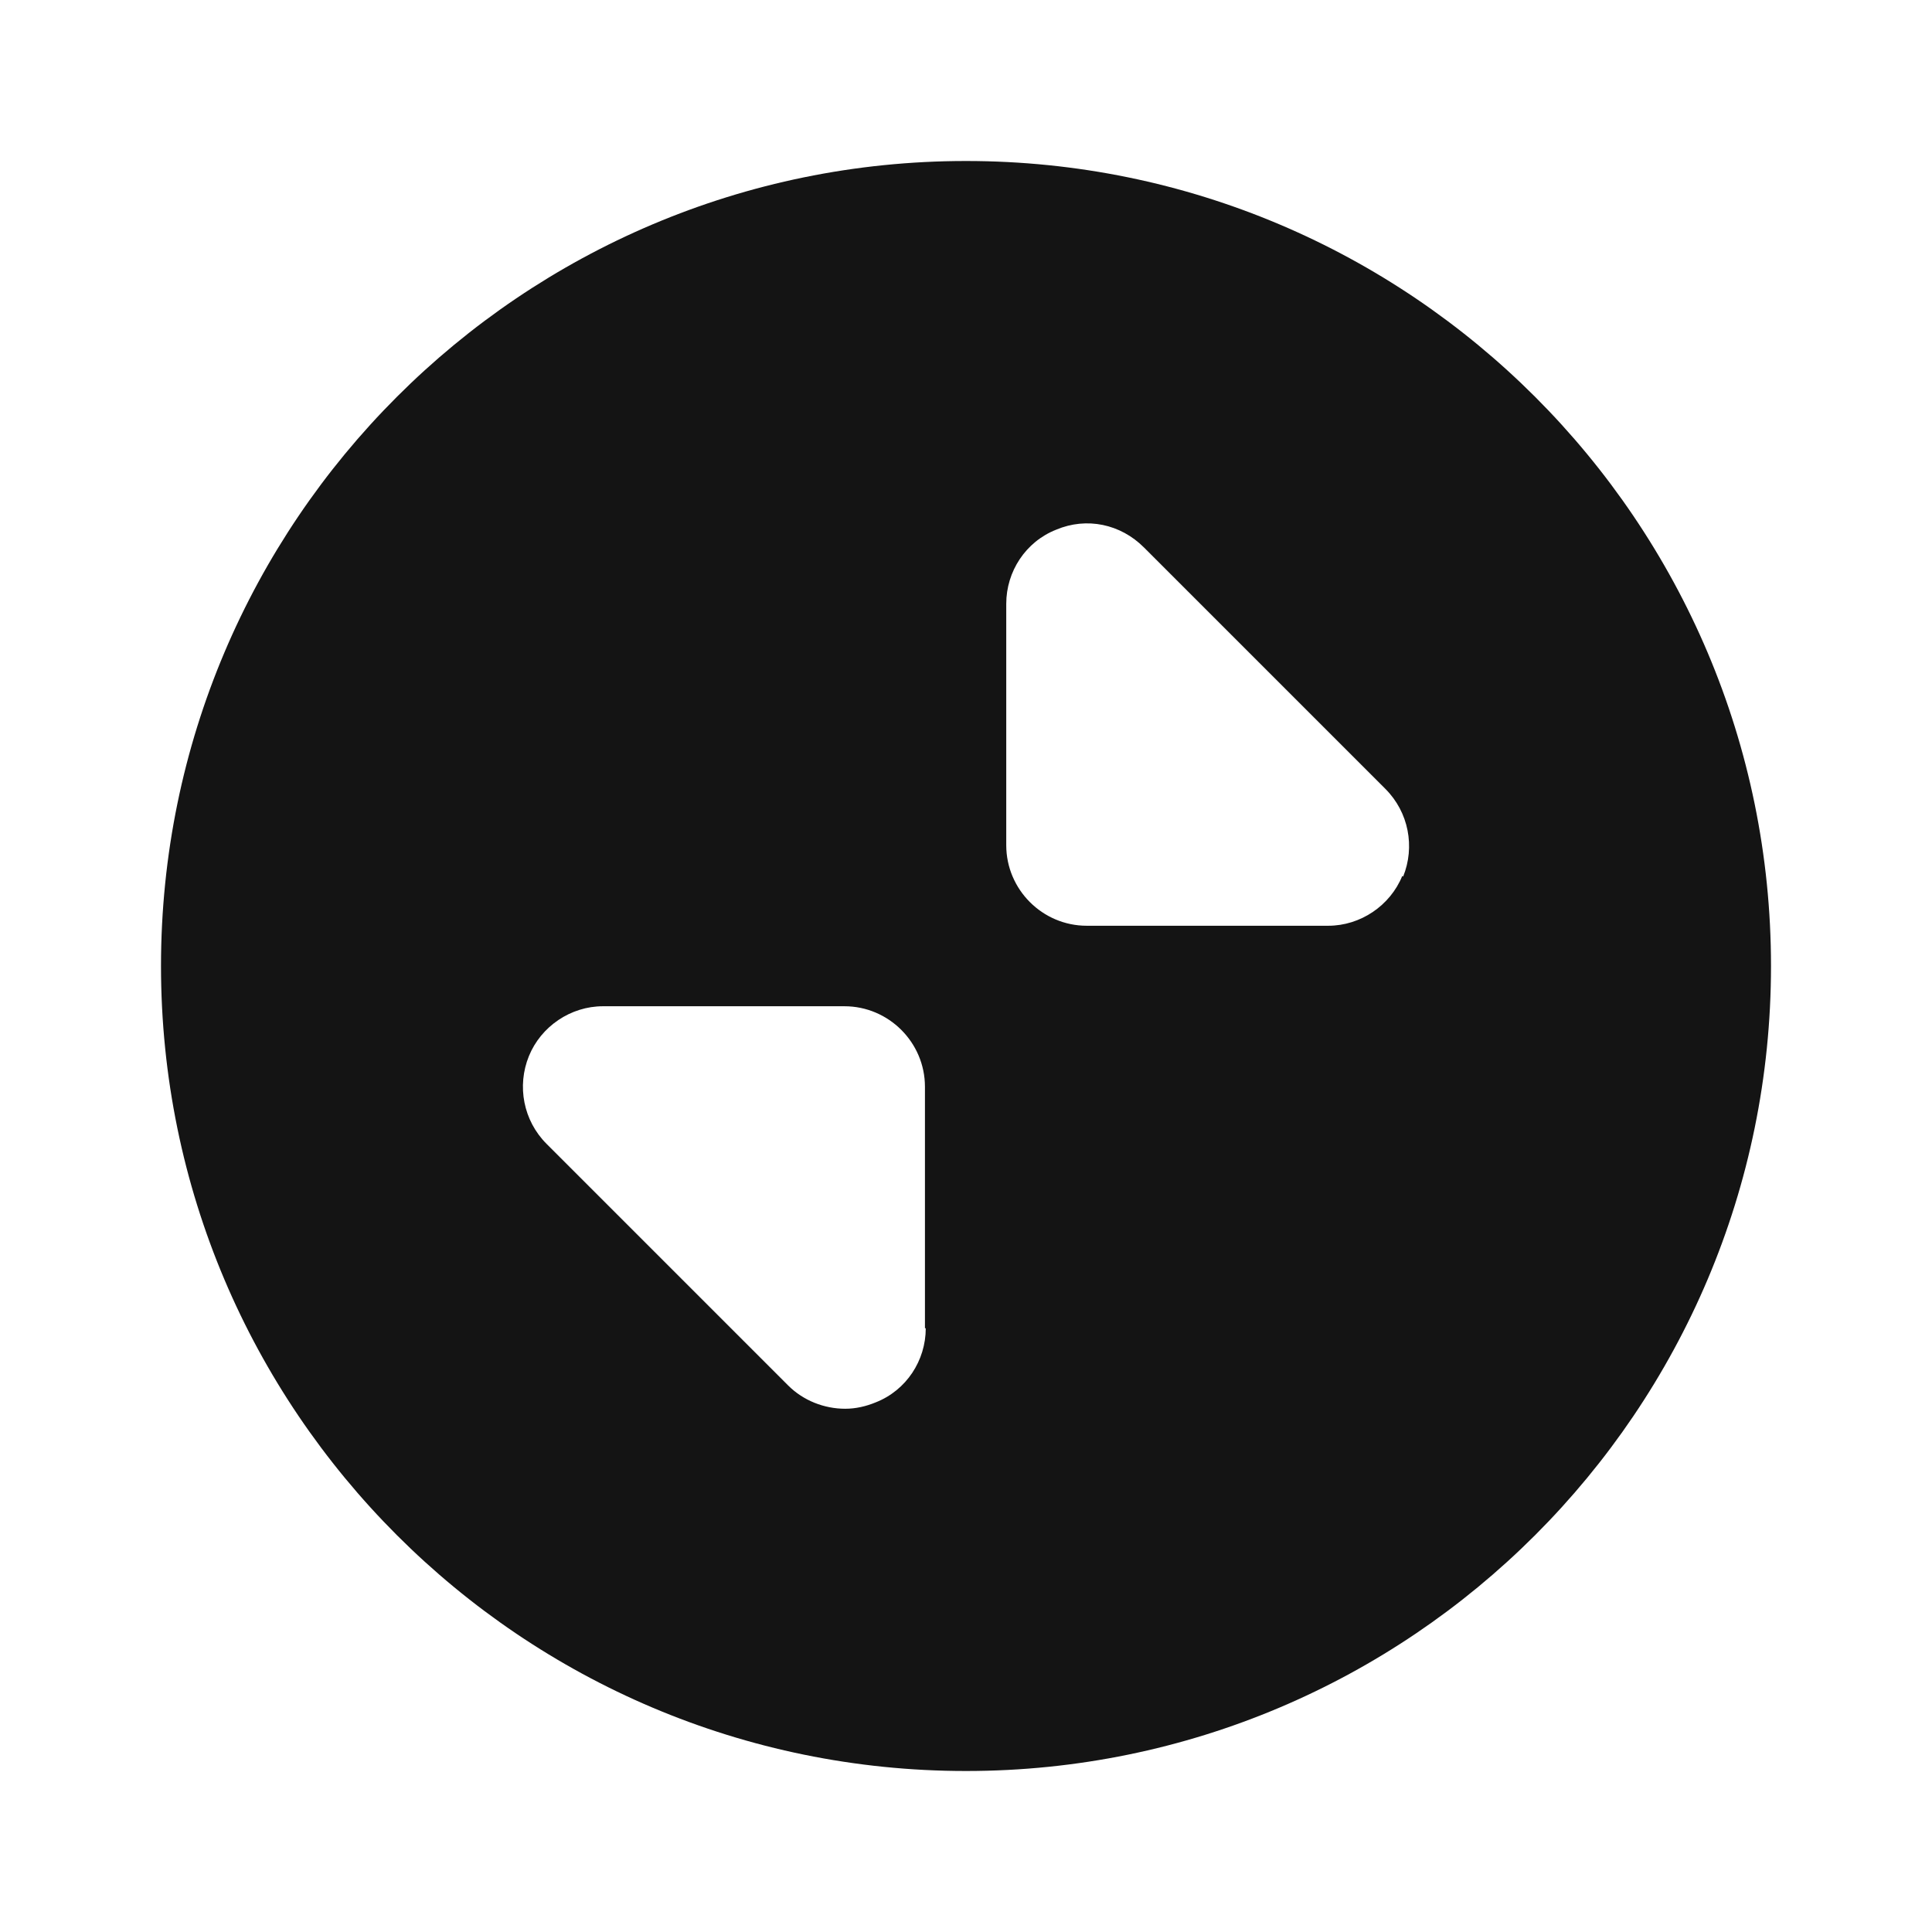 <svg width="24" height="24" viewBox="0 0 24 24" fill="none" xmlns="http://www.w3.org/2000/svg">
<path d="M12 2C6.48 2 2 6.48 2 12C2 17.52 6.48 22 12 22C17.52 22 22 17.52 22 12C22 6.48 17.52 2 12 2ZM11.5 16.5C11.5 16.9 11.26 17.27 10.88 17.42C10.76 17.47 10.63 17.5 10.5 17.5C10.24 17.5 9.98 17.4 9.79 17.21L6.79 14.21C6.5 13.92 6.42 13.49 6.57 13.12C6.72 12.75 7.09 12.5 7.49 12.5H10.49C11.04 12.5 11.49 12.95 11.49 13.5V16.5H11.5ZM17.42 10.88C17.27 11.25 16.9 11.5 16.5 11.5H13.5C12.95 11.5 12.5 11.05 12.5 10.5V7.5C12.5 7.1 12.74 6.73 13.12 6.58C13.5 6.42 13.92 6.51 14.21 6.8L17.21 9.8C17.5 10.09 17.58 10.52 17.43 10.89L17.42 10.88Z" fill="#141414"/>
</svg>

